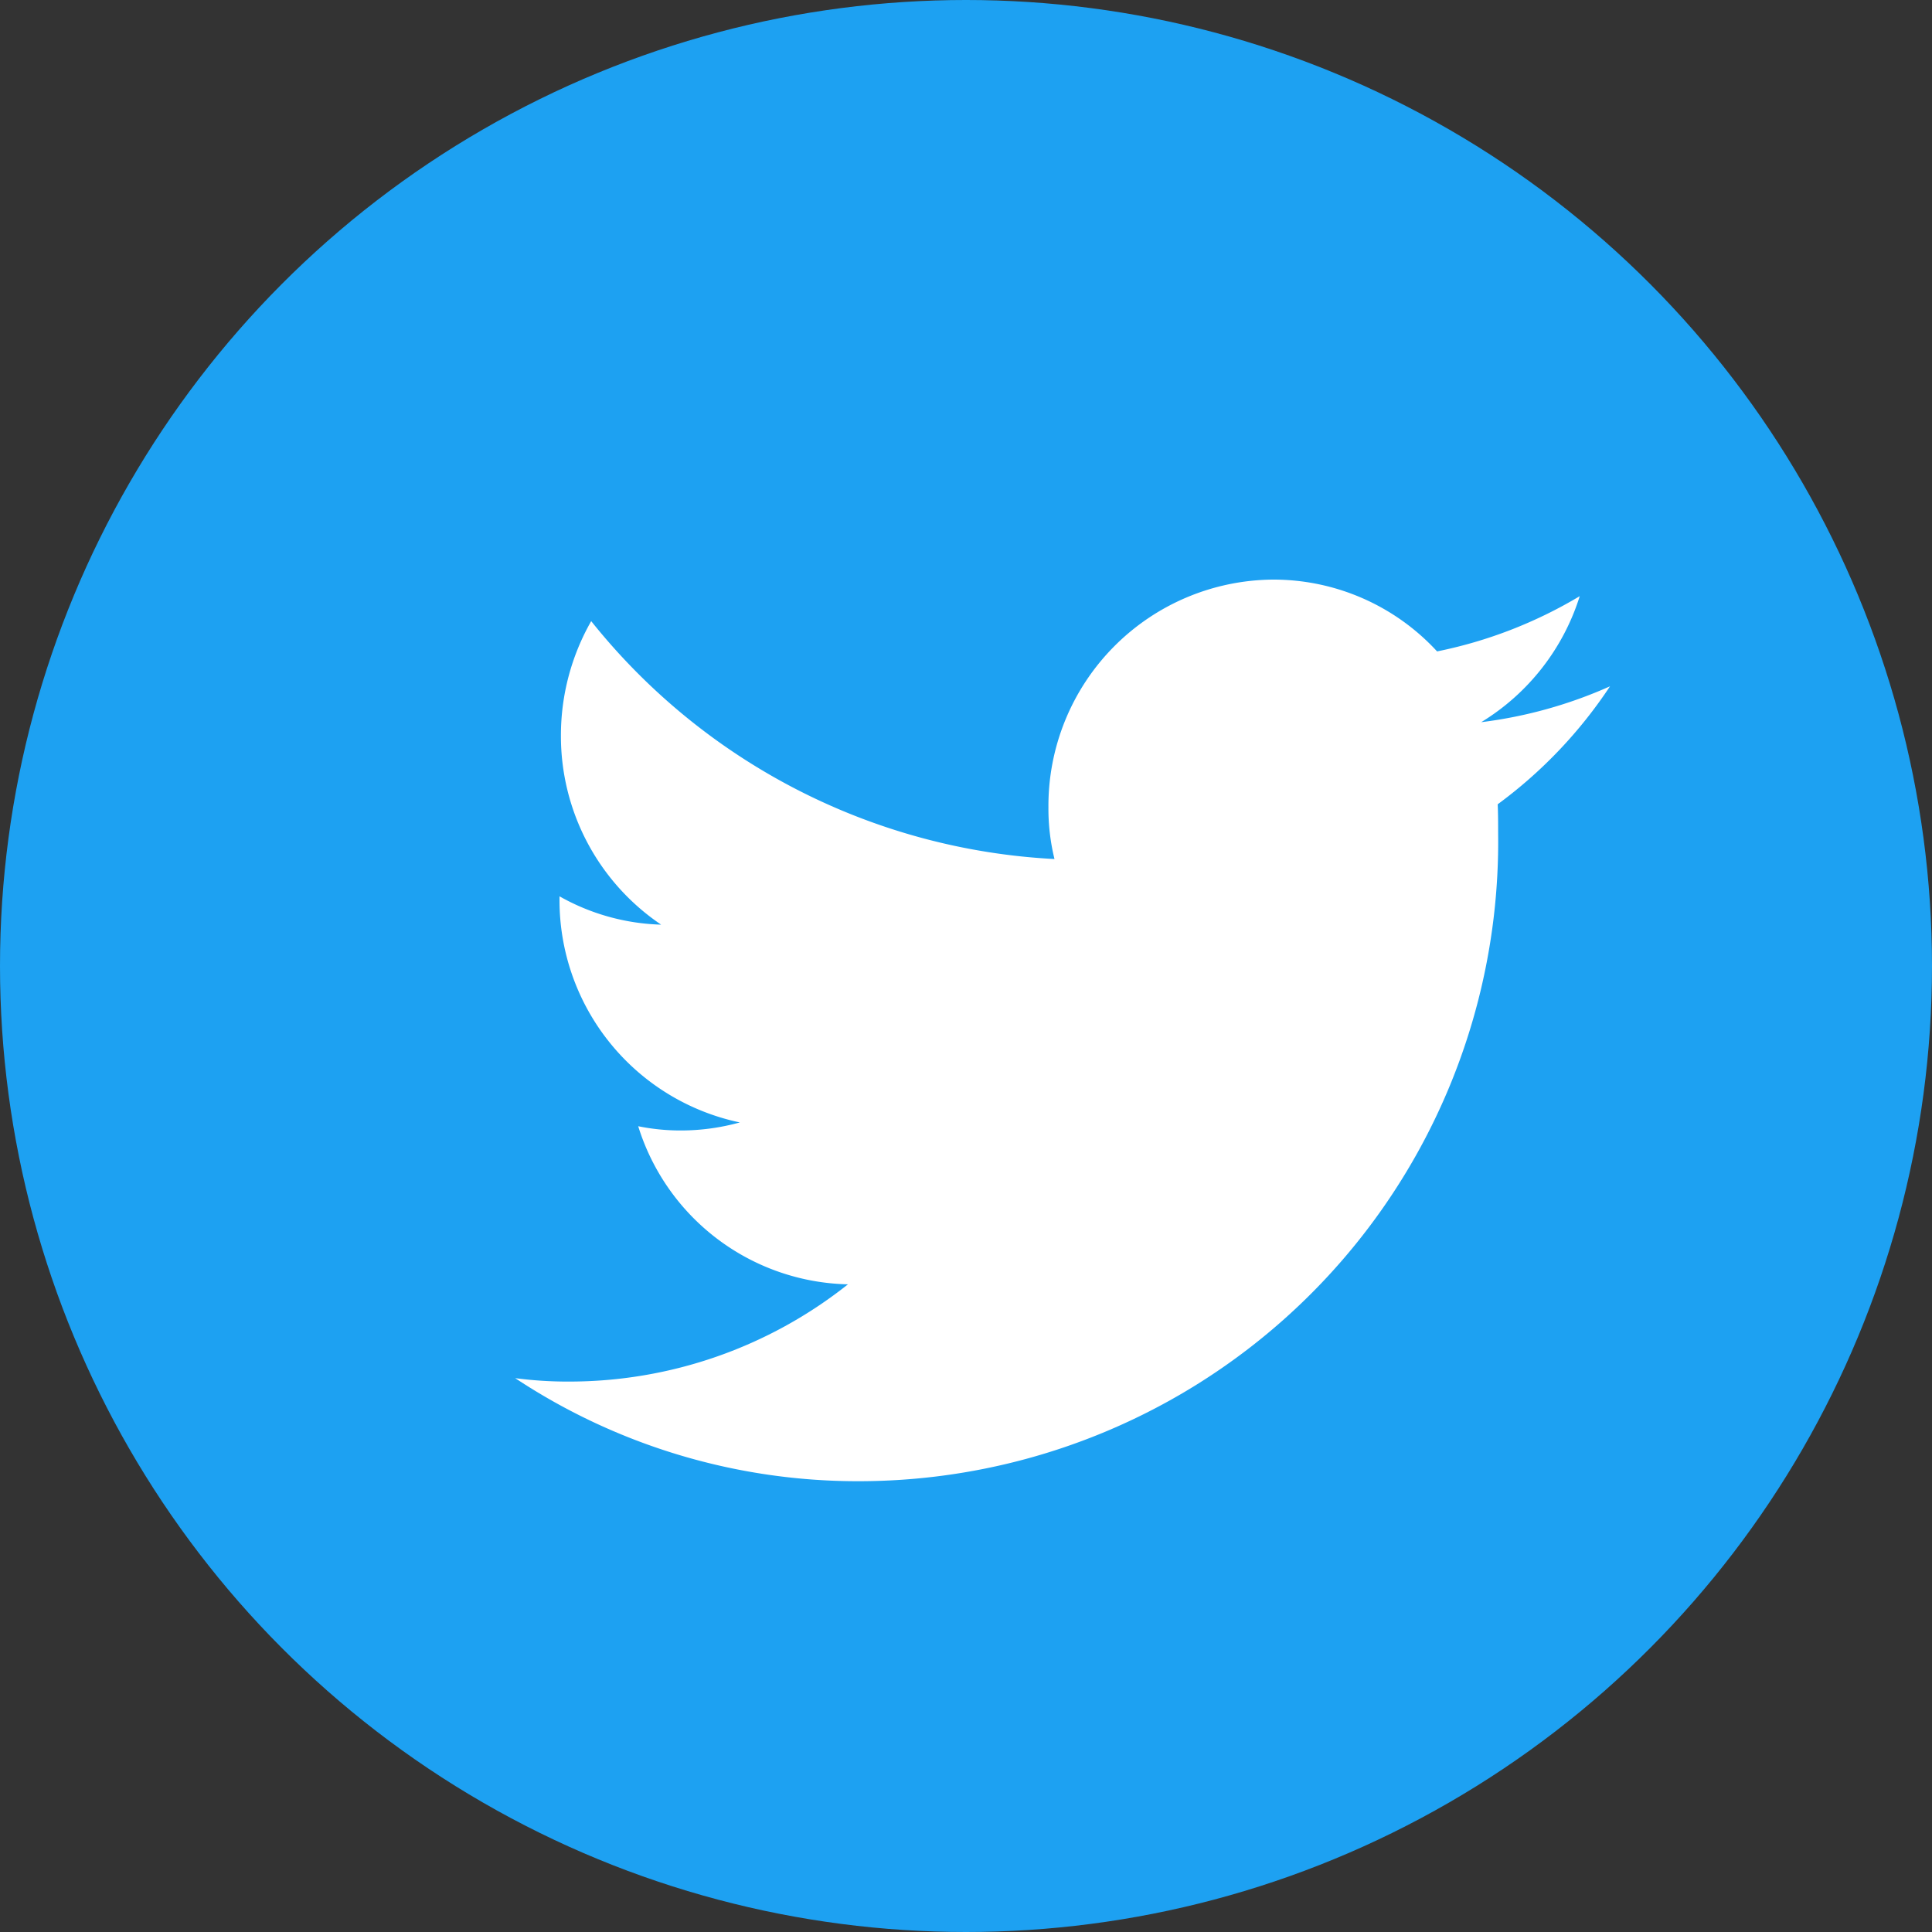 <svg id="twitter" xmlns="http://www.w3.org/2000/svg" width="30" height="30" viewBox="0 0 30 30">
  <rect x="0" y="0" width="30" height="30" fill="#333333" stroke="none"/>
  <circle id="Dark_Blue" cx="15" cy="15" r="15" fill="#1da1f2"/>
  <path id="Logo__x2014__FIXED" d="M13.334,23a9.93,9.93,0,0,0,9.929-10.057c0-.154,0-.308-.007-.454A7.2,7.2,0,0,0,25,10.657a7.013,7.013,0,0,1-2,.557A3.525,3.525,0,0,0,24.53,9.257a7.013,7.013,0,0,1-2.215.858A3.453,3.453,0,0,0,19.768,9a3.513,3.513,0,0,0-3.488,3.533,3.278,3.278,0,0,0,.094.806A9.859,9.859,0,0,1,9.18,9.645a3.58,3.58,0,0,0-.47,1.774,3.531,3.531,0,0,0,1.556,2.939,3.4,3.4,0,0,1-1.578-.44v.044a3.527,3.527,0,0,0,2.8,3.467,3.438,3.438,0,0,1-.919.125,3.291,3.291,0,0,1-.659-.066,3.49,3.49,0,0,0,3.257,2.455,6.959,6.959,0,0,1-4.335,1.51A6.266,6.266,0,0,1,8,21.4,9.634,9.634,0,0,0,13.334,23" fill="#fff"/>
</svg>
